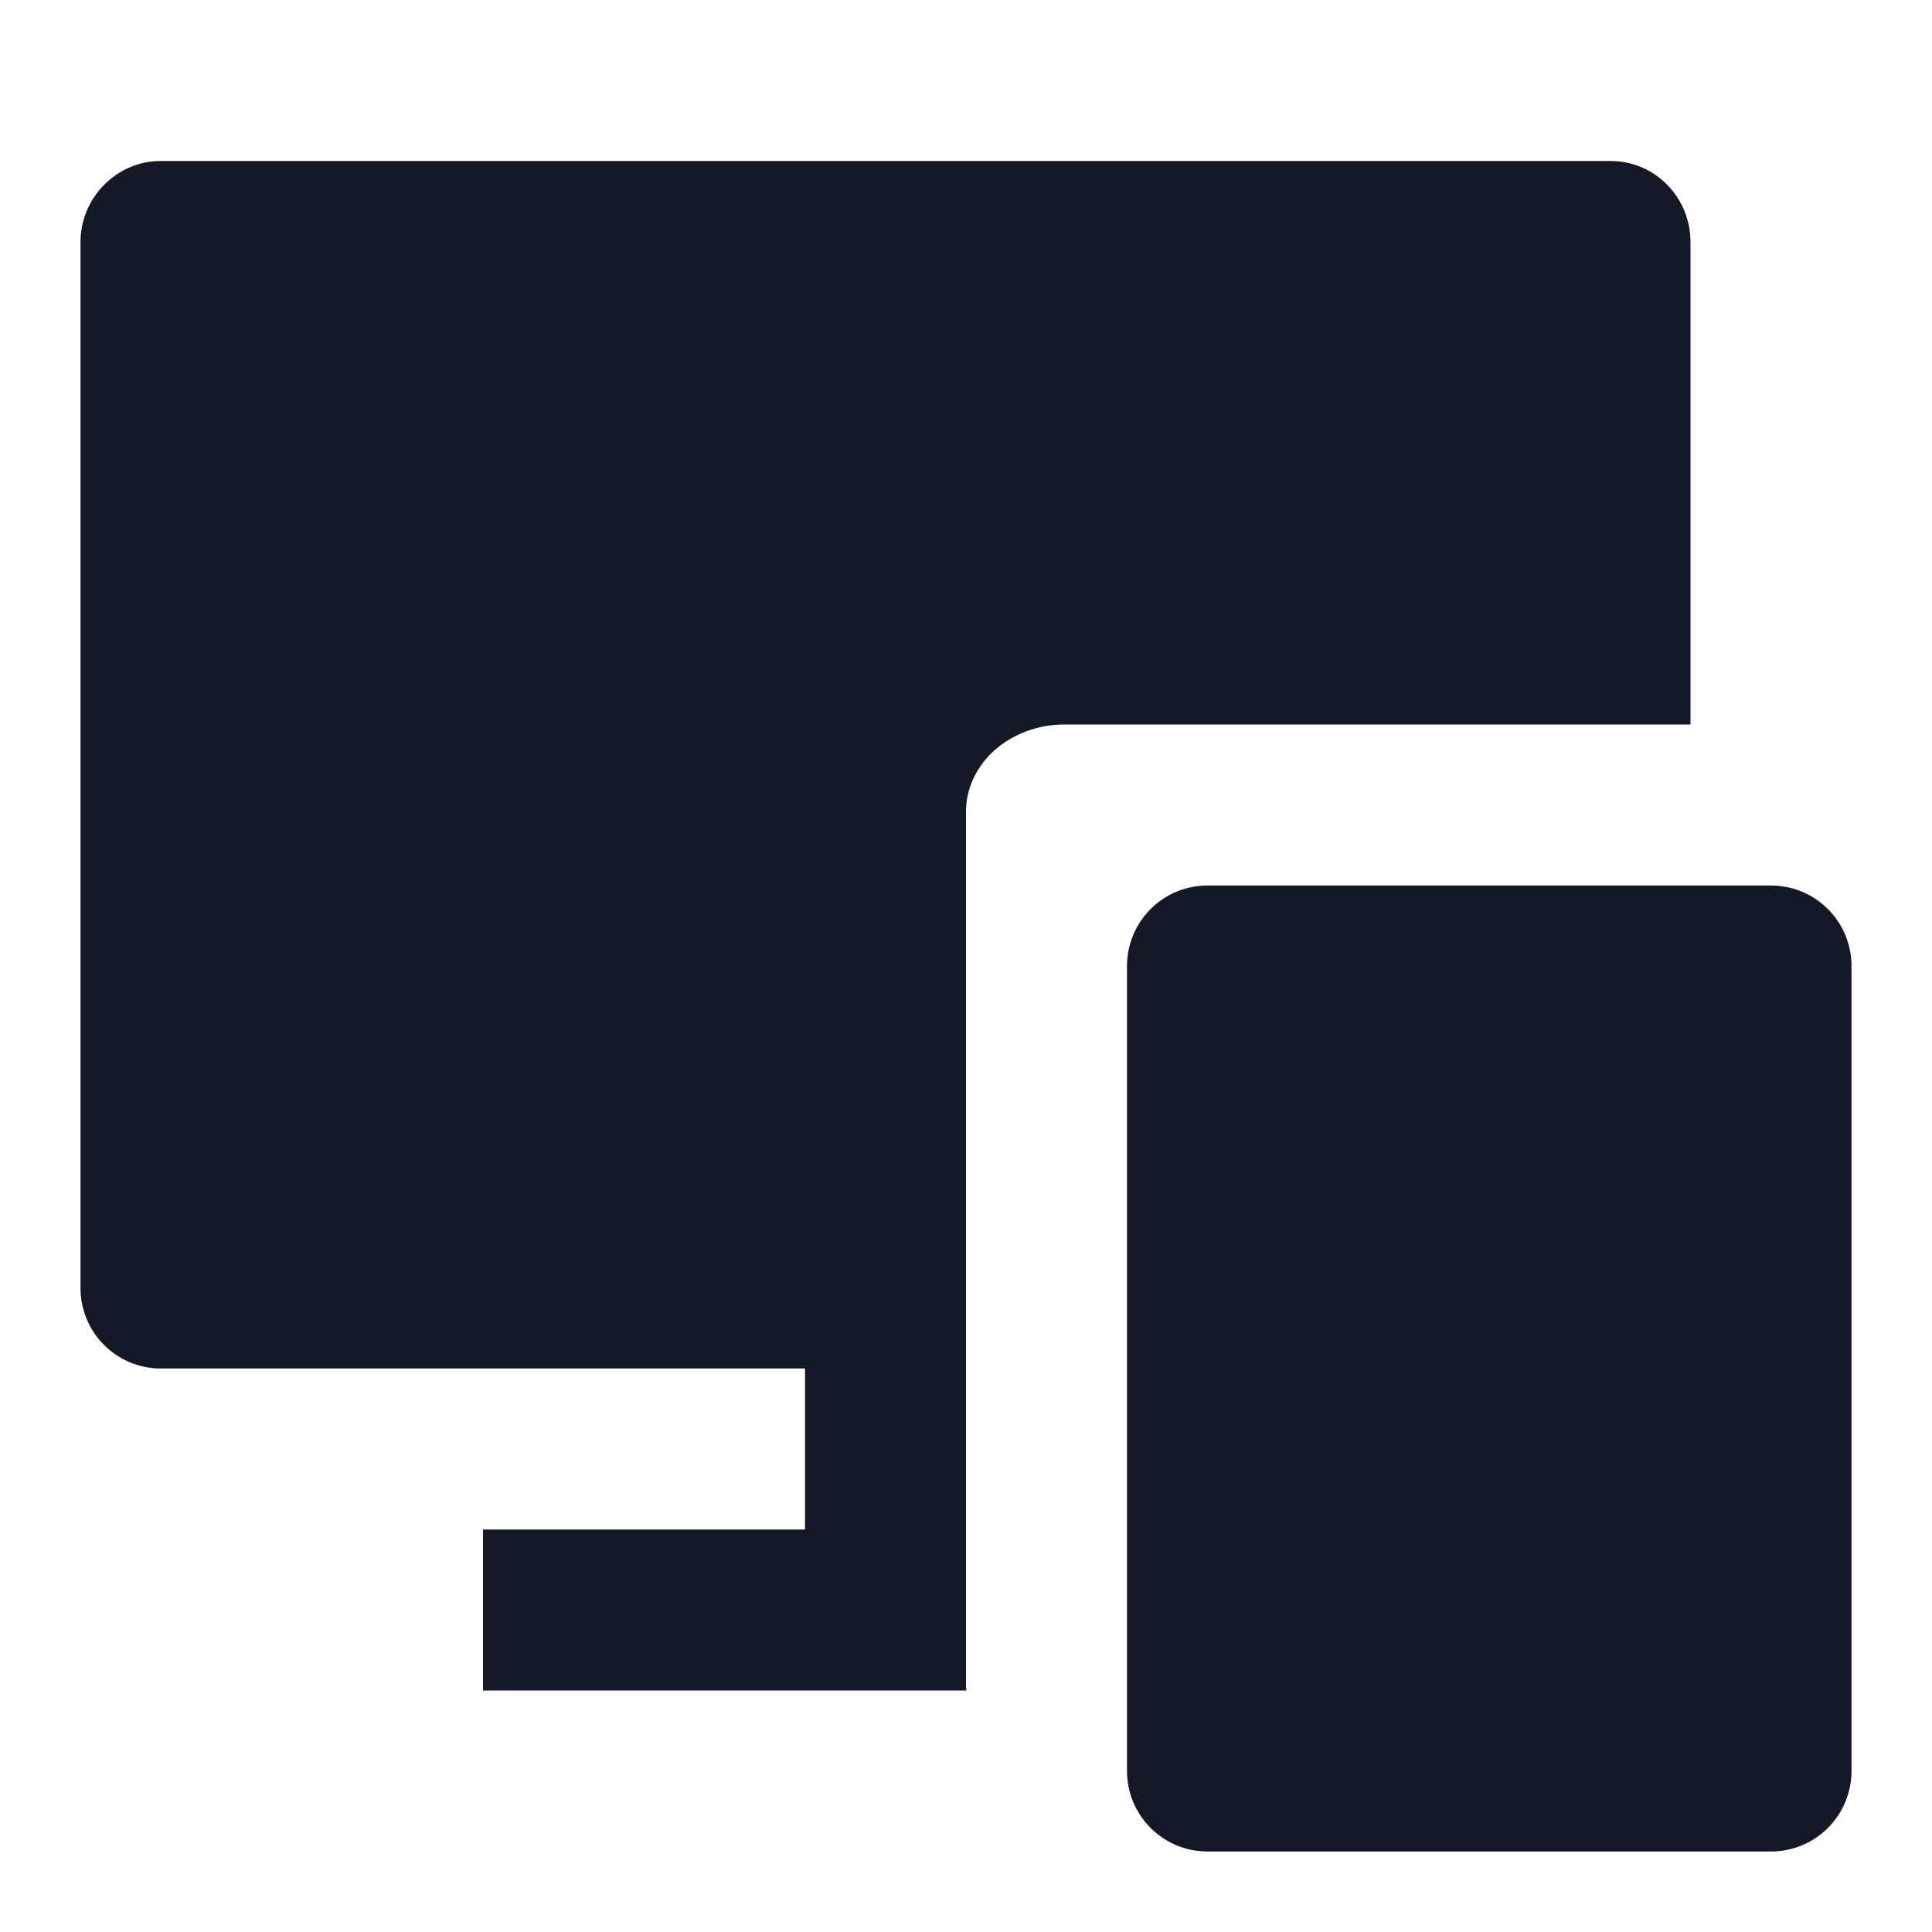 <svg width="24" height="24" viewBox="0 0 24 24" fill="none" xmlns="http://www.w3.org/2000/svg">
<path fill-rule="evenodd" clip-rule="evenodd" d="M13.222 9H21V3.007C21 2.449 20.556 2 20.008 2H1.992C1.455 2 1 2.451 1 3.007V15.993C0.999 16.124 1.024 16.255 1.073 16.376C1.122 16.498 1.195 16.609 1.287 16.702C1.379 16.796 1.489 16.87 1.61 16.922C1.731 16.973 1.861 16.999 1.992 17H10V19H6V21H12.004C12.001 20.972 12 20.945 12 20.917V10.083C12 9.796 12.129 9.52 12.358 9.317C12.587 9.114 12.898 9 13.222 9ZM22 11H15C14.735 11 14.48 11.105 14.293 11.293C14.105 11.48 14 11.735 14 12V22C14 22.265 14.105 22.52 14.293 22.707C14.48 22.895 14.735 23 15 23H22C22.265 23 22.52 22.895 22.707 22.707C22.895 22.52 23 22.265 23 22V12C23 11.735 22.895 11.48 22.707 11.293C22.52 11.105 22.265 11 22 11Z" fill="#151826"/>
</svg>
